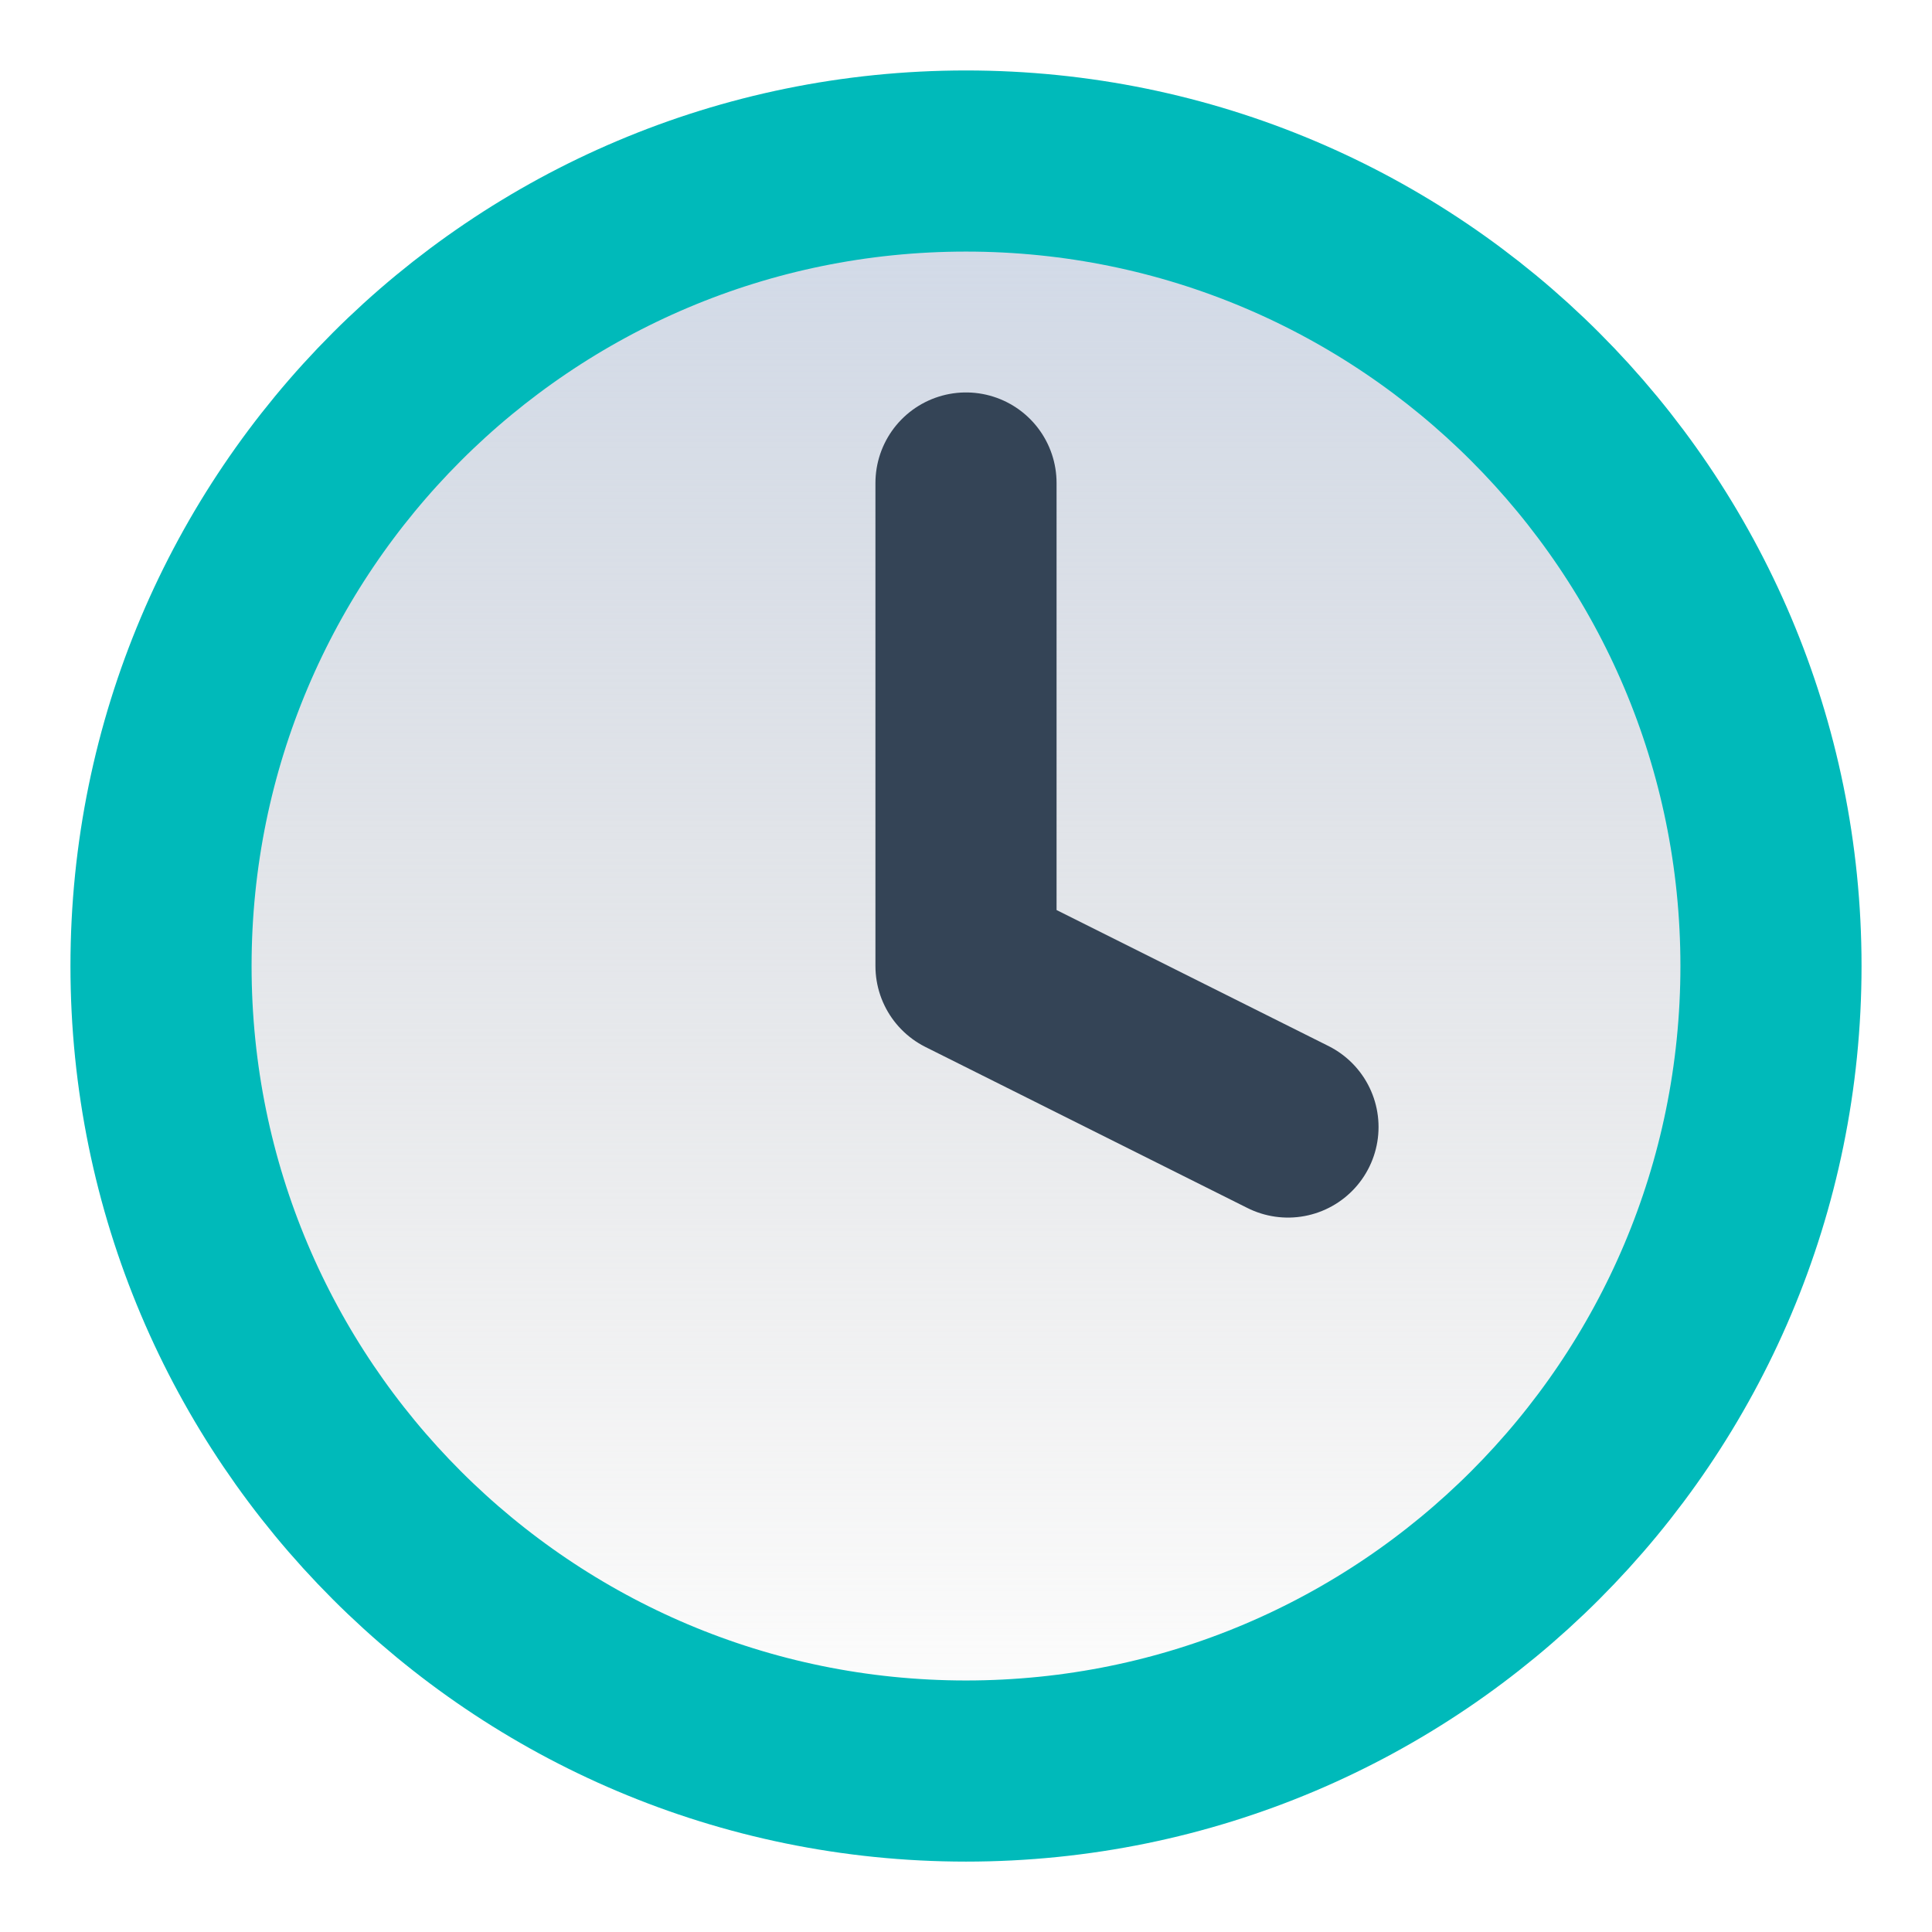 <svg width="32" height="32" viewBox="0 0 32 32" fill="none" xmlns="http://www.w3.org/2000/svg">
  <path d="M16 29.334C23.364 29.334 29.333 23.364 29.333 16C29.333 8.637 23.364 2.667 16 2.667C8.636 2.667 2.667 8.637 2.667 16C2.667 23.364 8.636 29.334 16 29.334Z" fill="url(#paint0_linear_6737_8700)" stroke="#00BABA" stroke-width="3" stroke-linecap="round" stroke-linejoin="round"></path>
  <path d="M16 8V16L21.333 18.667" stroke="#344456" stroke-width="3" stroke-linecap="round" stroke-linejoin="round"></path>
  <defs>
      <linearGradient id="paint0_linear_6737_8700" x1="16" y1="2.667" x2="16" y2="29.334" gradientUnits="userSpaceOnUse">
          <stop stop-color="#D0D9E8"></stop>
          <stop offset="1" stop-color="#C4C4C4" stop-opacity="0"></stop>
      </linearGradient>
  </defs>
</svg>